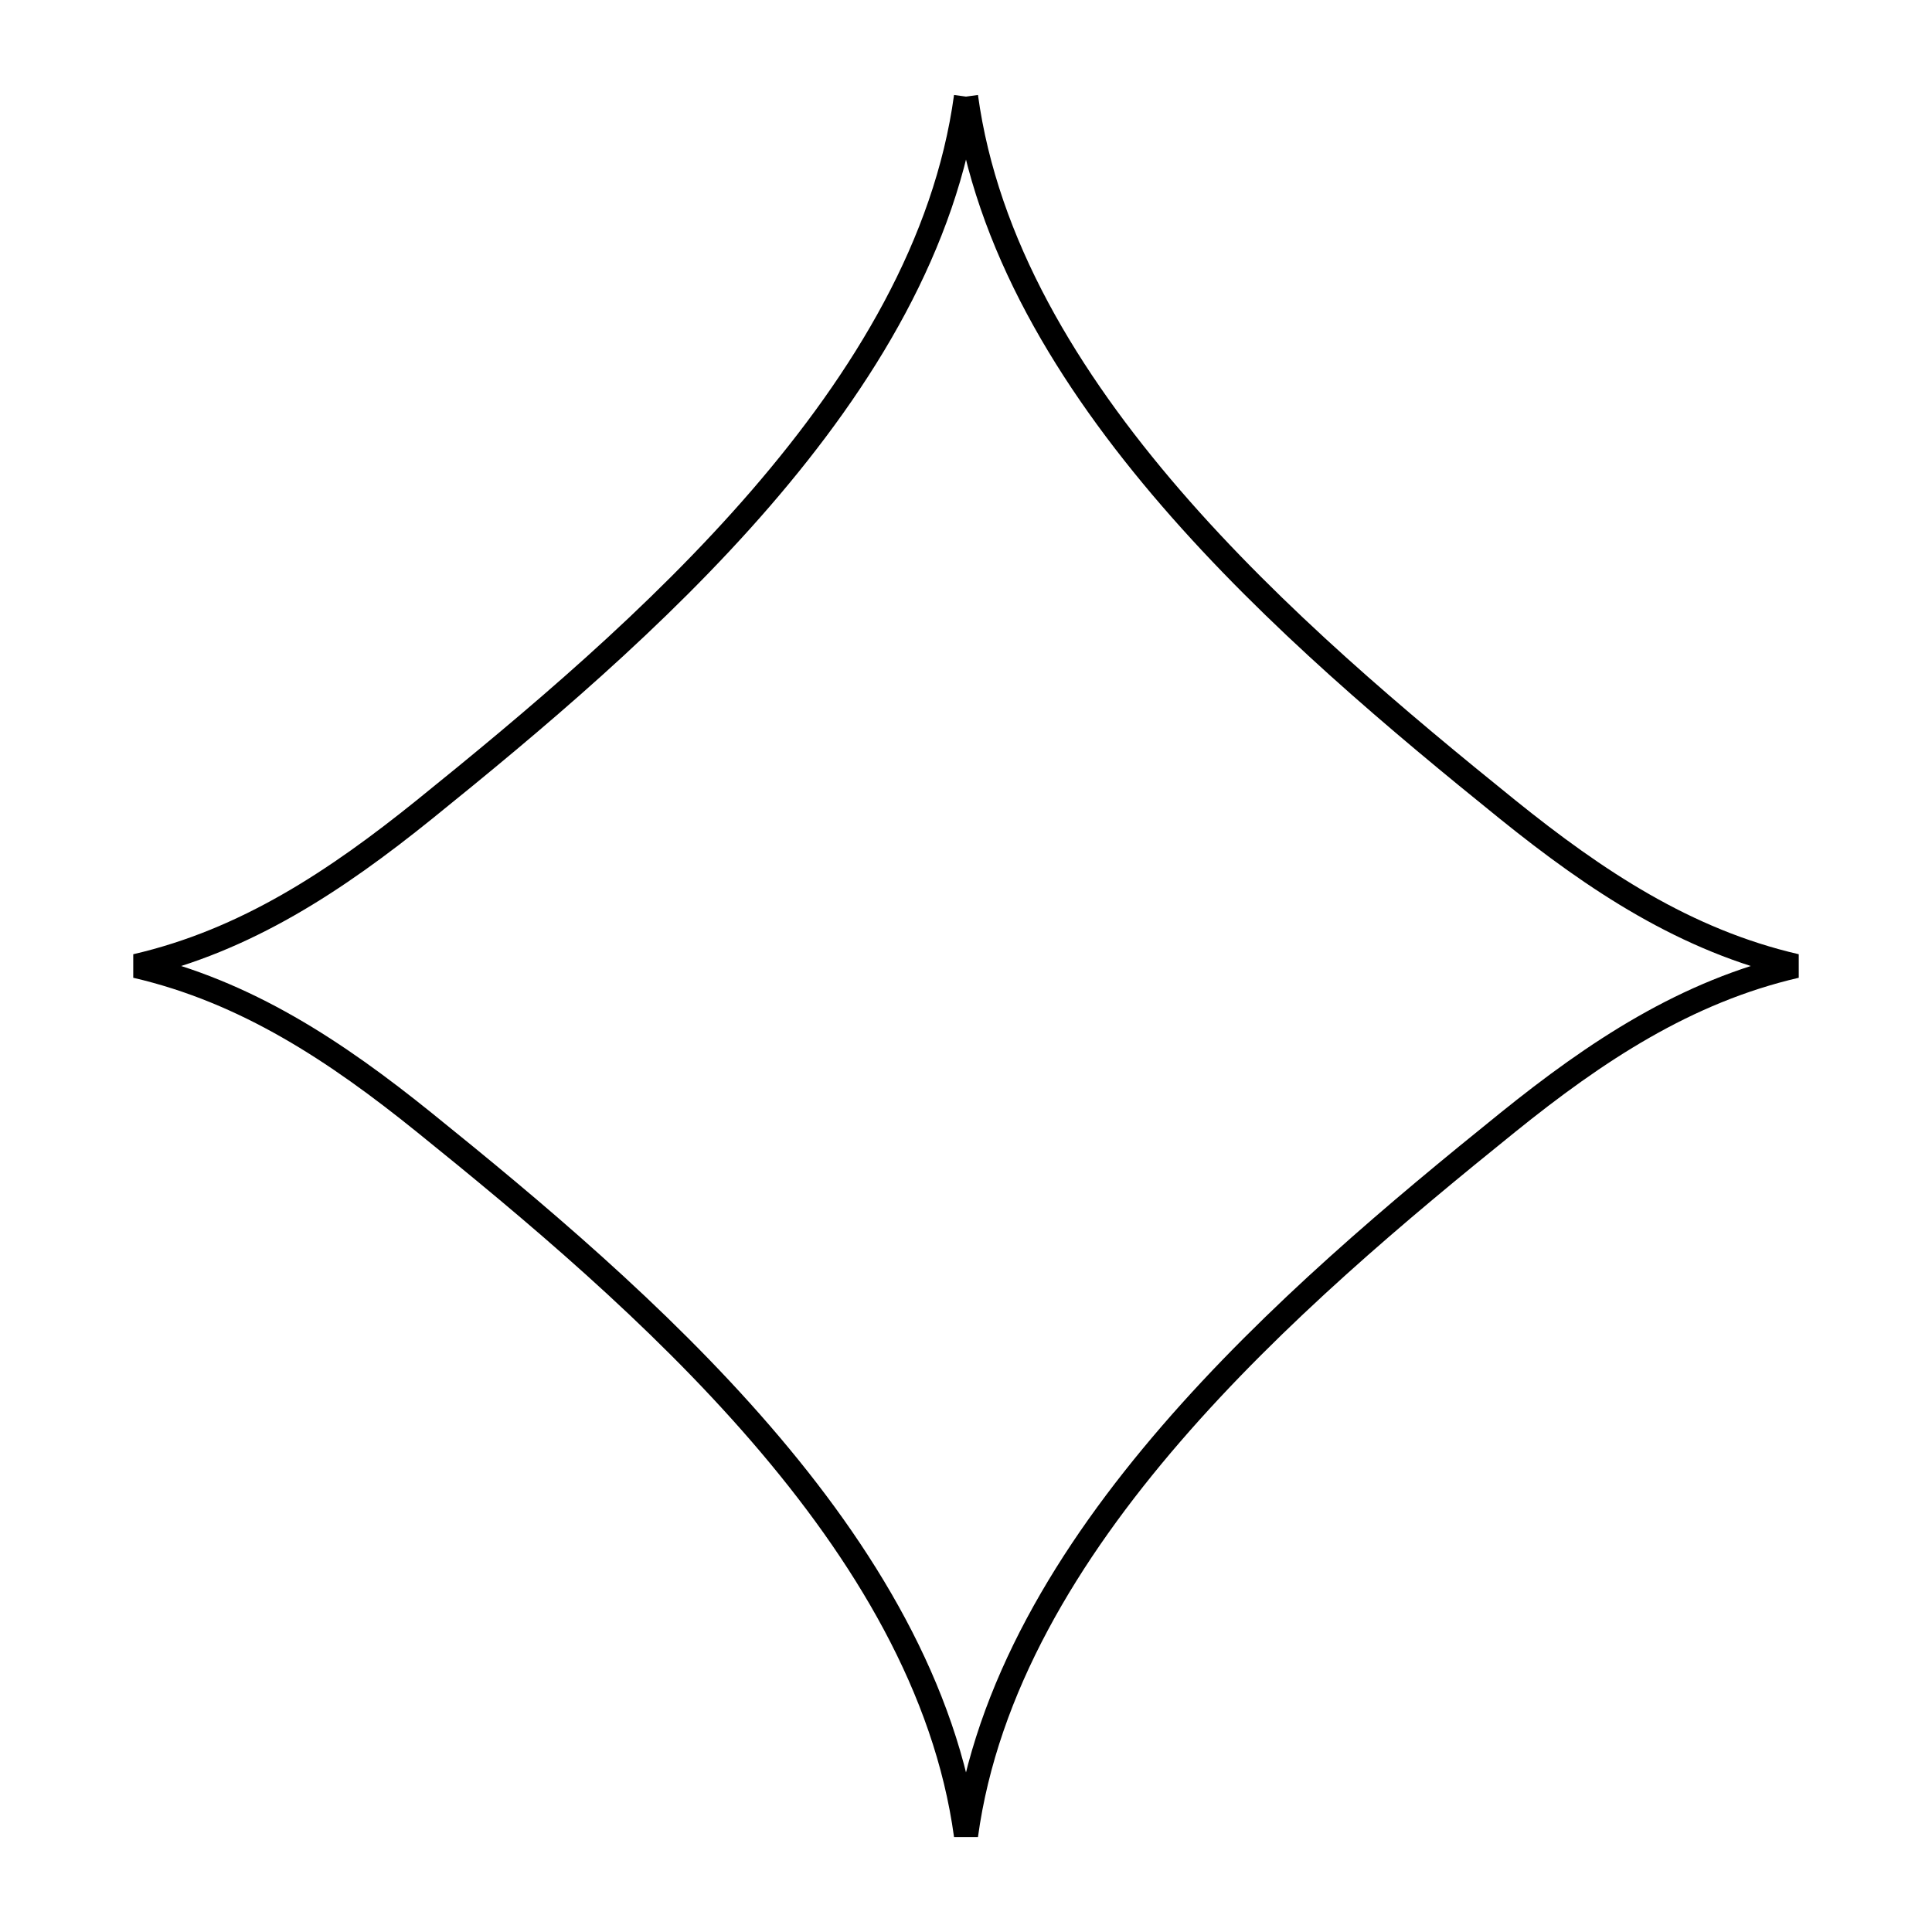 <svg xmlns="http://www.w3.org/2000/svg" viewBox="0.0 0.0 24.0 24.0" height="200px" width="200px"><path fill="none" stroke="black" stroke-width=".3" stroke-opacity="1.0"  filling="0" d="M12 1.2 L12 1.2 C12.249 3.028 13.264 4.703 14.55 6.191 C15.836 7.679 17.394 8.979 18.729 10.057 C19.825 10.94 20.942 11.684 22.311 12.0 L22.311 12.0 C20.943 12.317 19.825 13.06 18.729 13.944 C17.394 15.021 15.836 16.321 14.55 17.809 C13.264 19.297 12.249 20.972 12 22.8 L12 22.8 C11.751 20.972 10.736 19.297 9.45 17.809 C8.164 16.321 6.606 15.021 5.271 13.944 C4.175 13.06 3.057 12.317 1.689 12.0 L1.689 12.0 C3.057 11.684 4.175 10.94 5.271 10.057 C6.606 8.979 8.164 7.679 9.45 6.191 C10.736 4.703 11.751 3.028 12 1.2 L12 1.2"></path></svg>